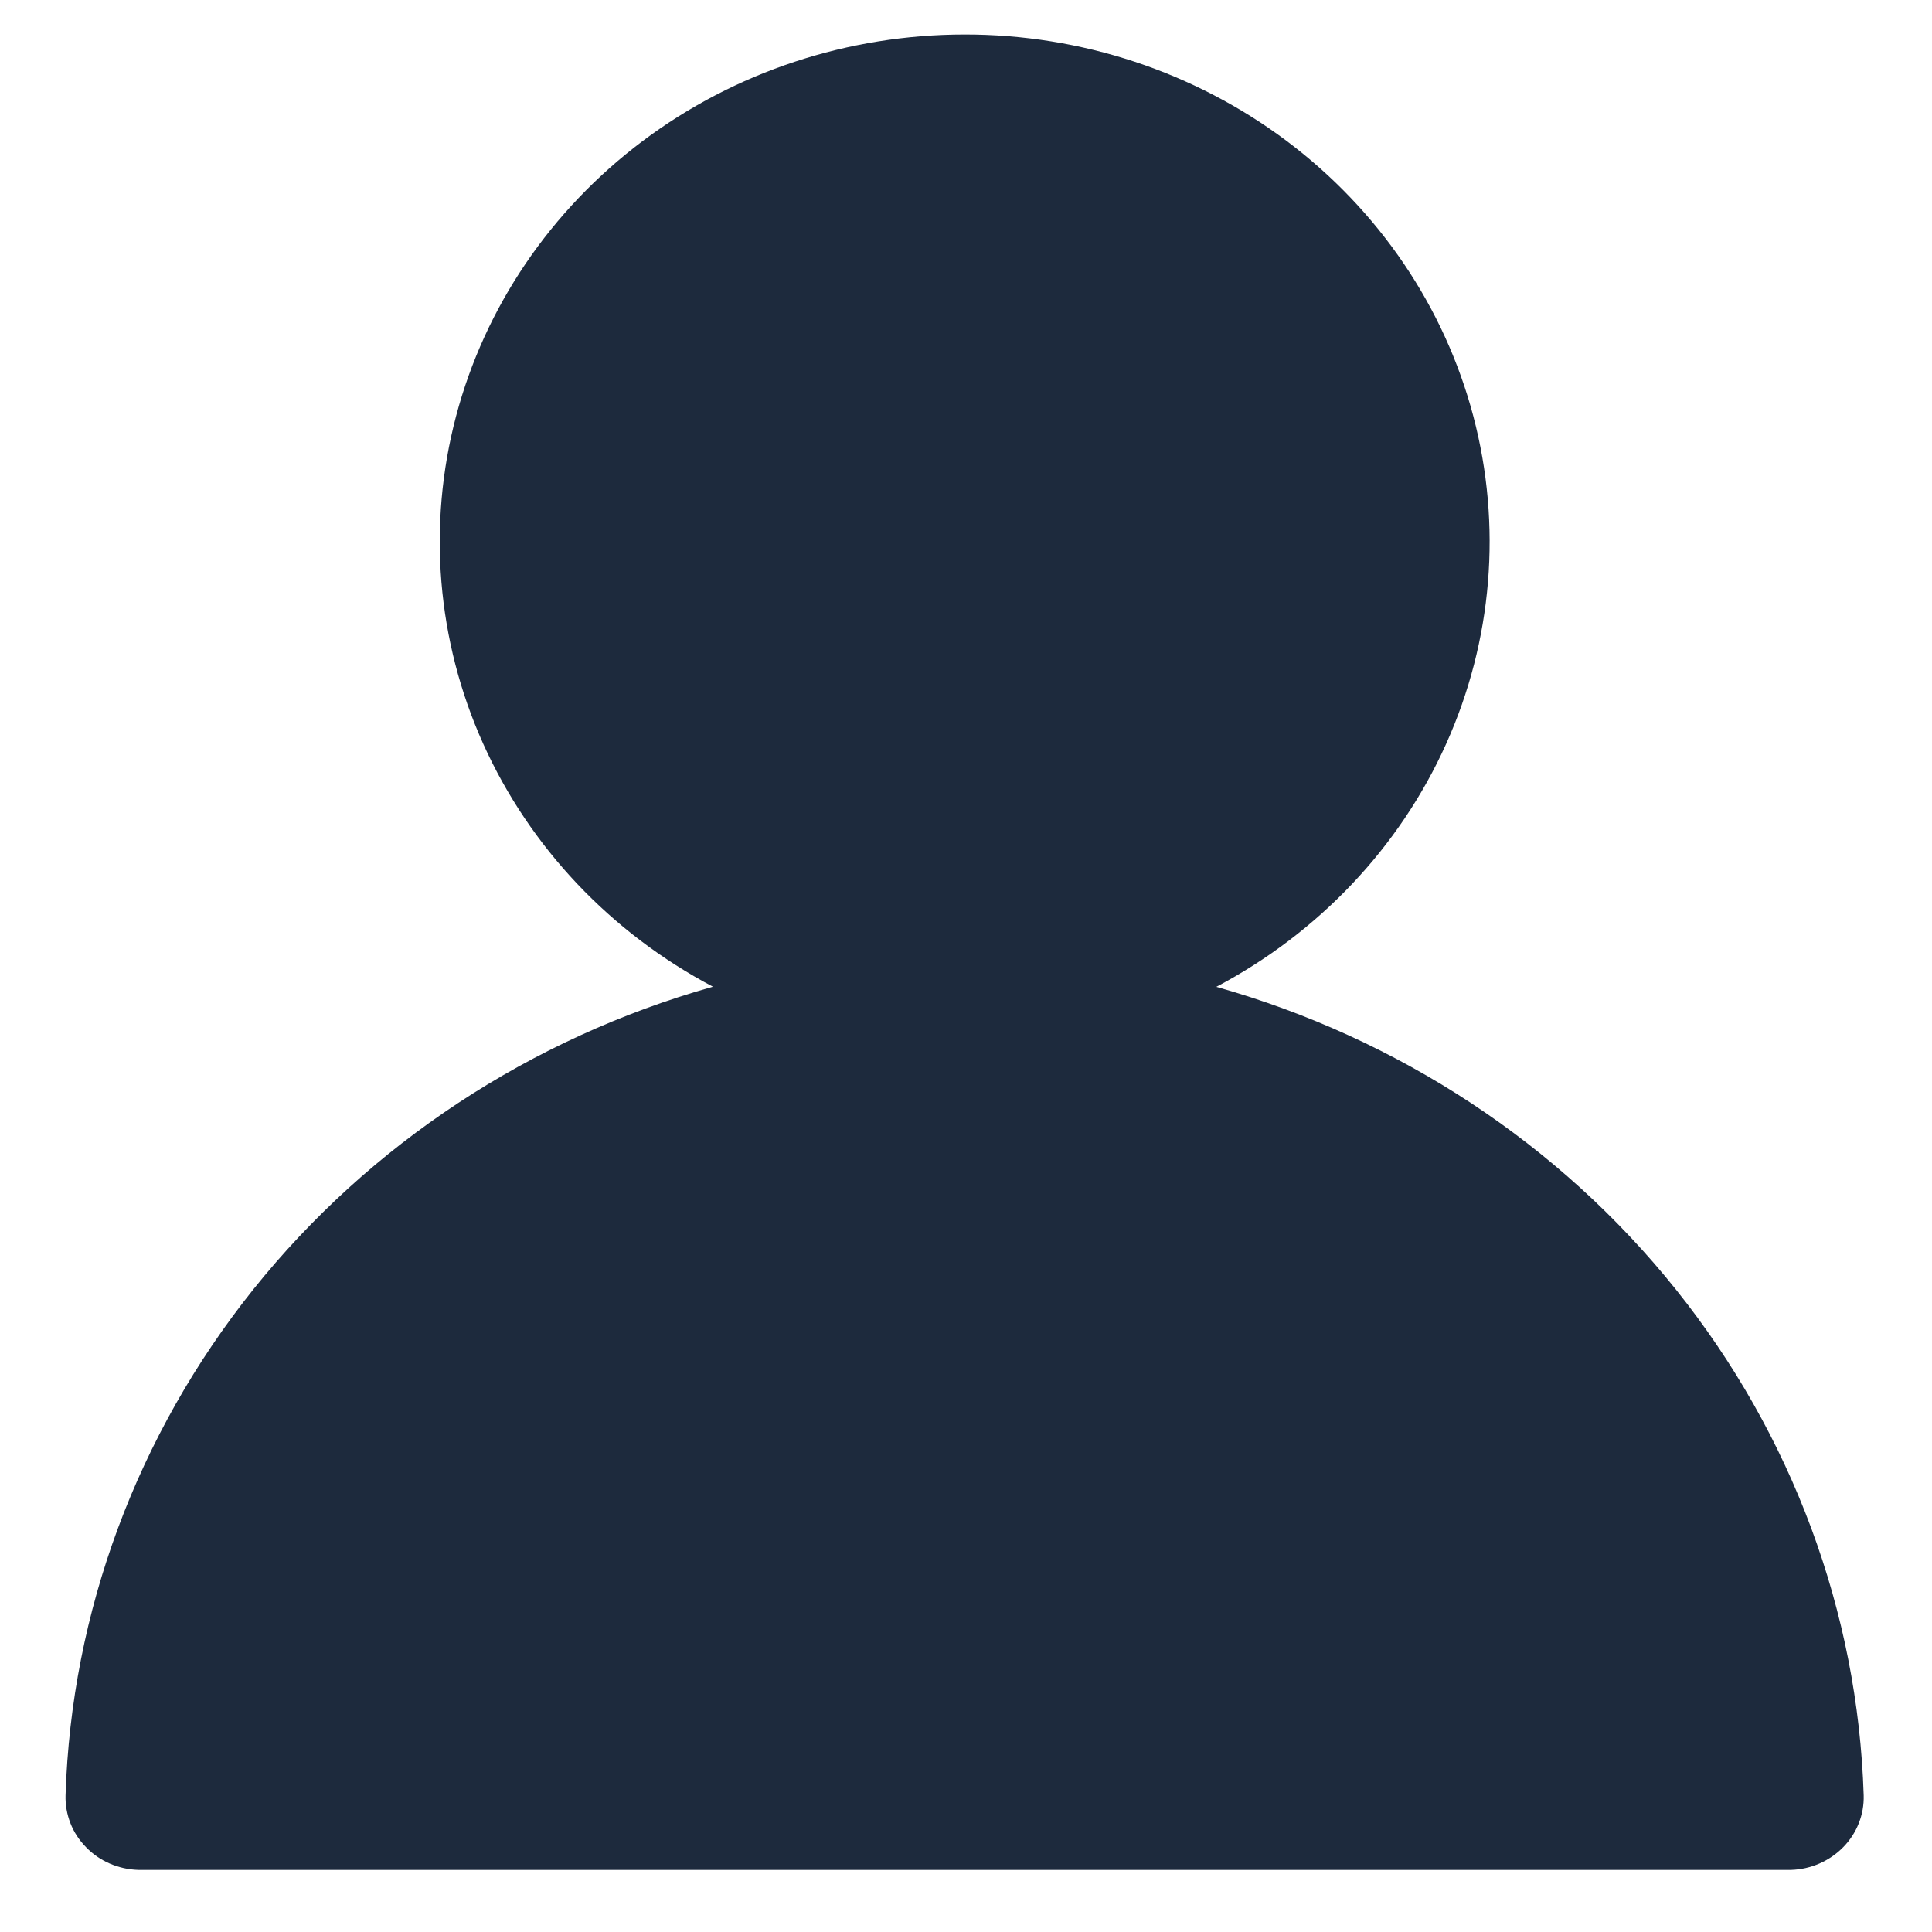 <svg width="14" height="14" viewBox="0 0 14 14" fill="none" xmlns="http://www.w3.org/2000/svg">
<path d="M6.99 0.25C6.145 0.25 5.324 0.521 4.657 1.022C3.99 1.523 3.514 2.224 3.305 3.015C3.096 3.806 3.165 4.642 3.502 5.391C3.839 6.139 4.424 6.758 5.166 7.15C3.844 7.523 2.679 8.291 1.836 9.343C0.994 10.396 0.517 11.679 0.475 13.009C0.473 13.078 0.485 13.147 0.51 13.211C0.535 13.276 0.574 13.335 0.623 13.385C0.671 13.435 0.73 13.476 0.795 13.504C0.86 13.532 0.93 13.548 1.002 13.55H12.978C13.122 13.546 13.258 13.486 13.357 13.385C13.456 13.284 13.509 13.149 13.505 13.01C13.463 11.679 12.986 10.396 12.144 9.344C11.301 8.291 10.136 7.524 8.814 7.151C9.556 6.759 10.142 6.14 10.479 5.391C10.816 4.642 10.885 3.806 10.676 3.015C10.467 2.224 9.991 1.522 9.323 1.021C8.656 0.521 7.835 0.249 6.99 0.25Z" fill="#1D2A3D"/>
</svg>
